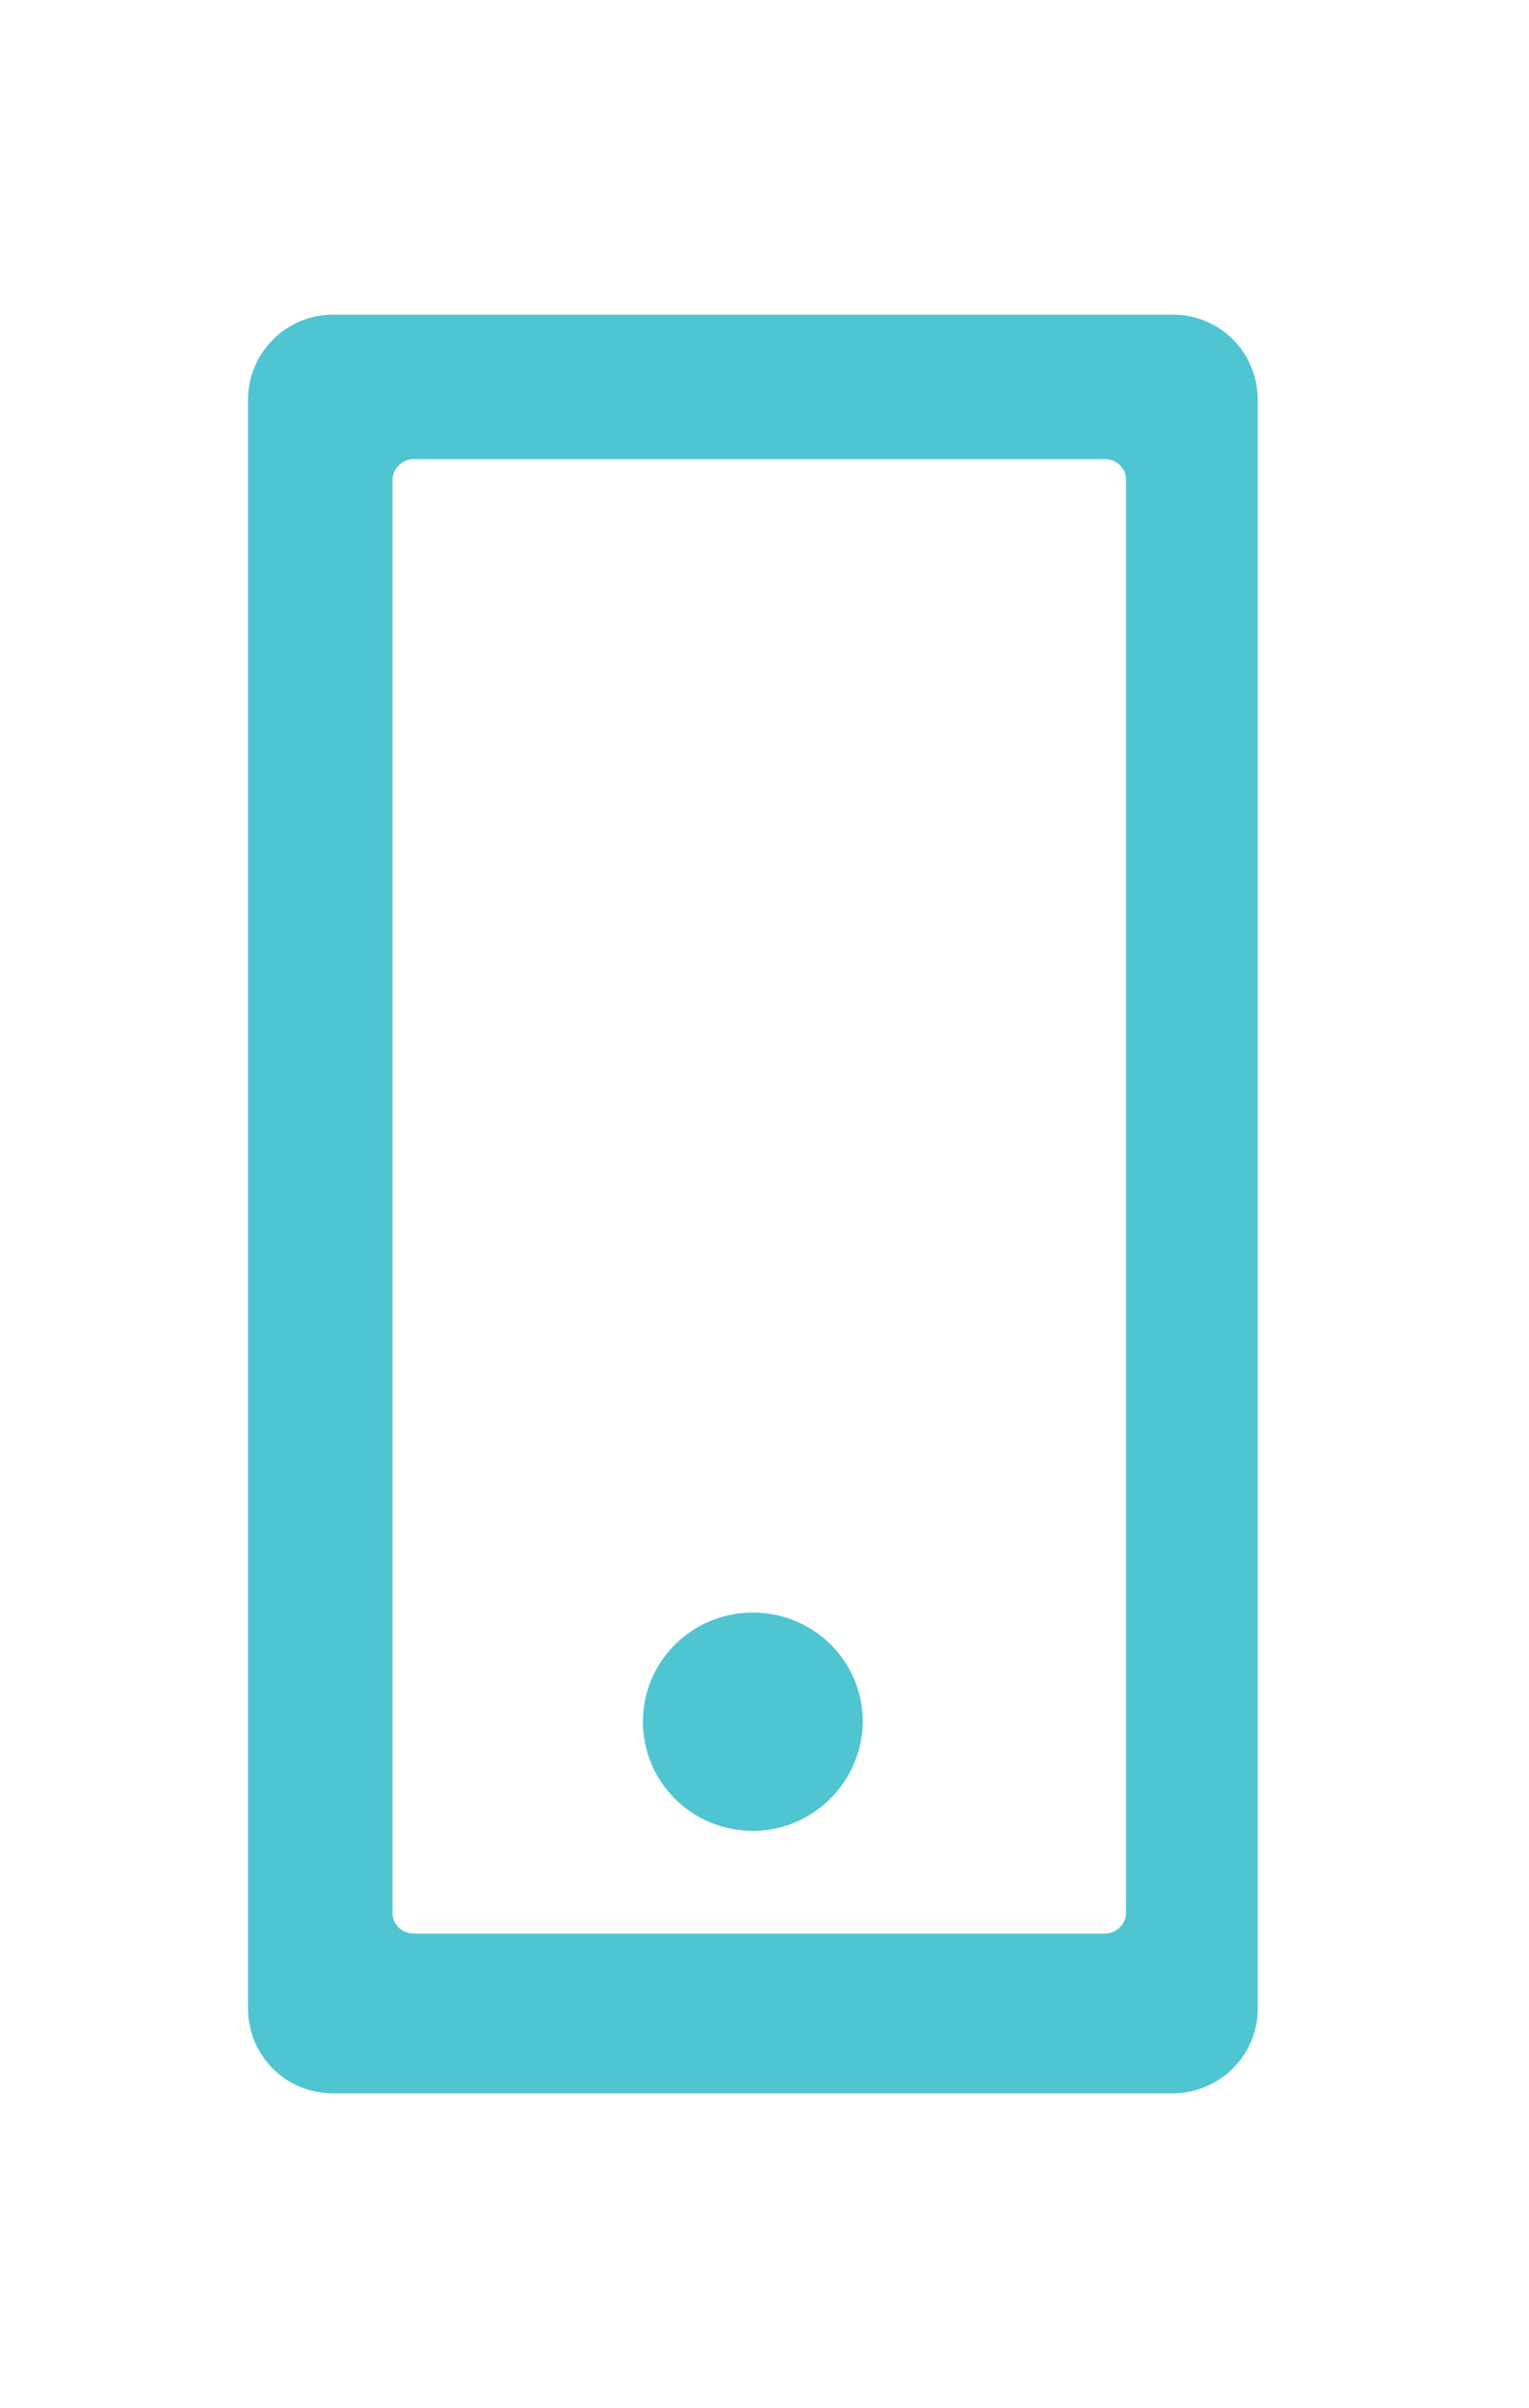 <svg xmlns="http://www.w3.org/2000/svg" viewBox="0 0 190.5 300"><path fill-rule="evenodd" clip-rule="evenodd" fill="#50C5D2" d="M146.1 260.8H41.5c-5.9 0-10.6-4.7-10.6-10.6V49.8c0-5.8 4.7-10.6 10.6-10.6h104.6c5.9 0 10.6 4.7 10.6 10.6v200.5c0 5.8-4.8 10.5-10.6 10.5zm-5.8-201c0-1.5-1.2-2.6-2.7-2.6h-86c-1.5 0-2.7 1.2-2.7 2.6v178.5c0 1.5 1.2 2.6 2.7 2.6h86c1.5 0 2.7-1.2 2.7-2.6V59.8zM93.8 228.1c-7.6 0-13.7-6.1-13.7-13.6s6.1-13.6 13.7-13.6 13.7 6.1 13.7 13.6c-.1 7.5-6.2 13.6-13.7 13.6z"/></svg>